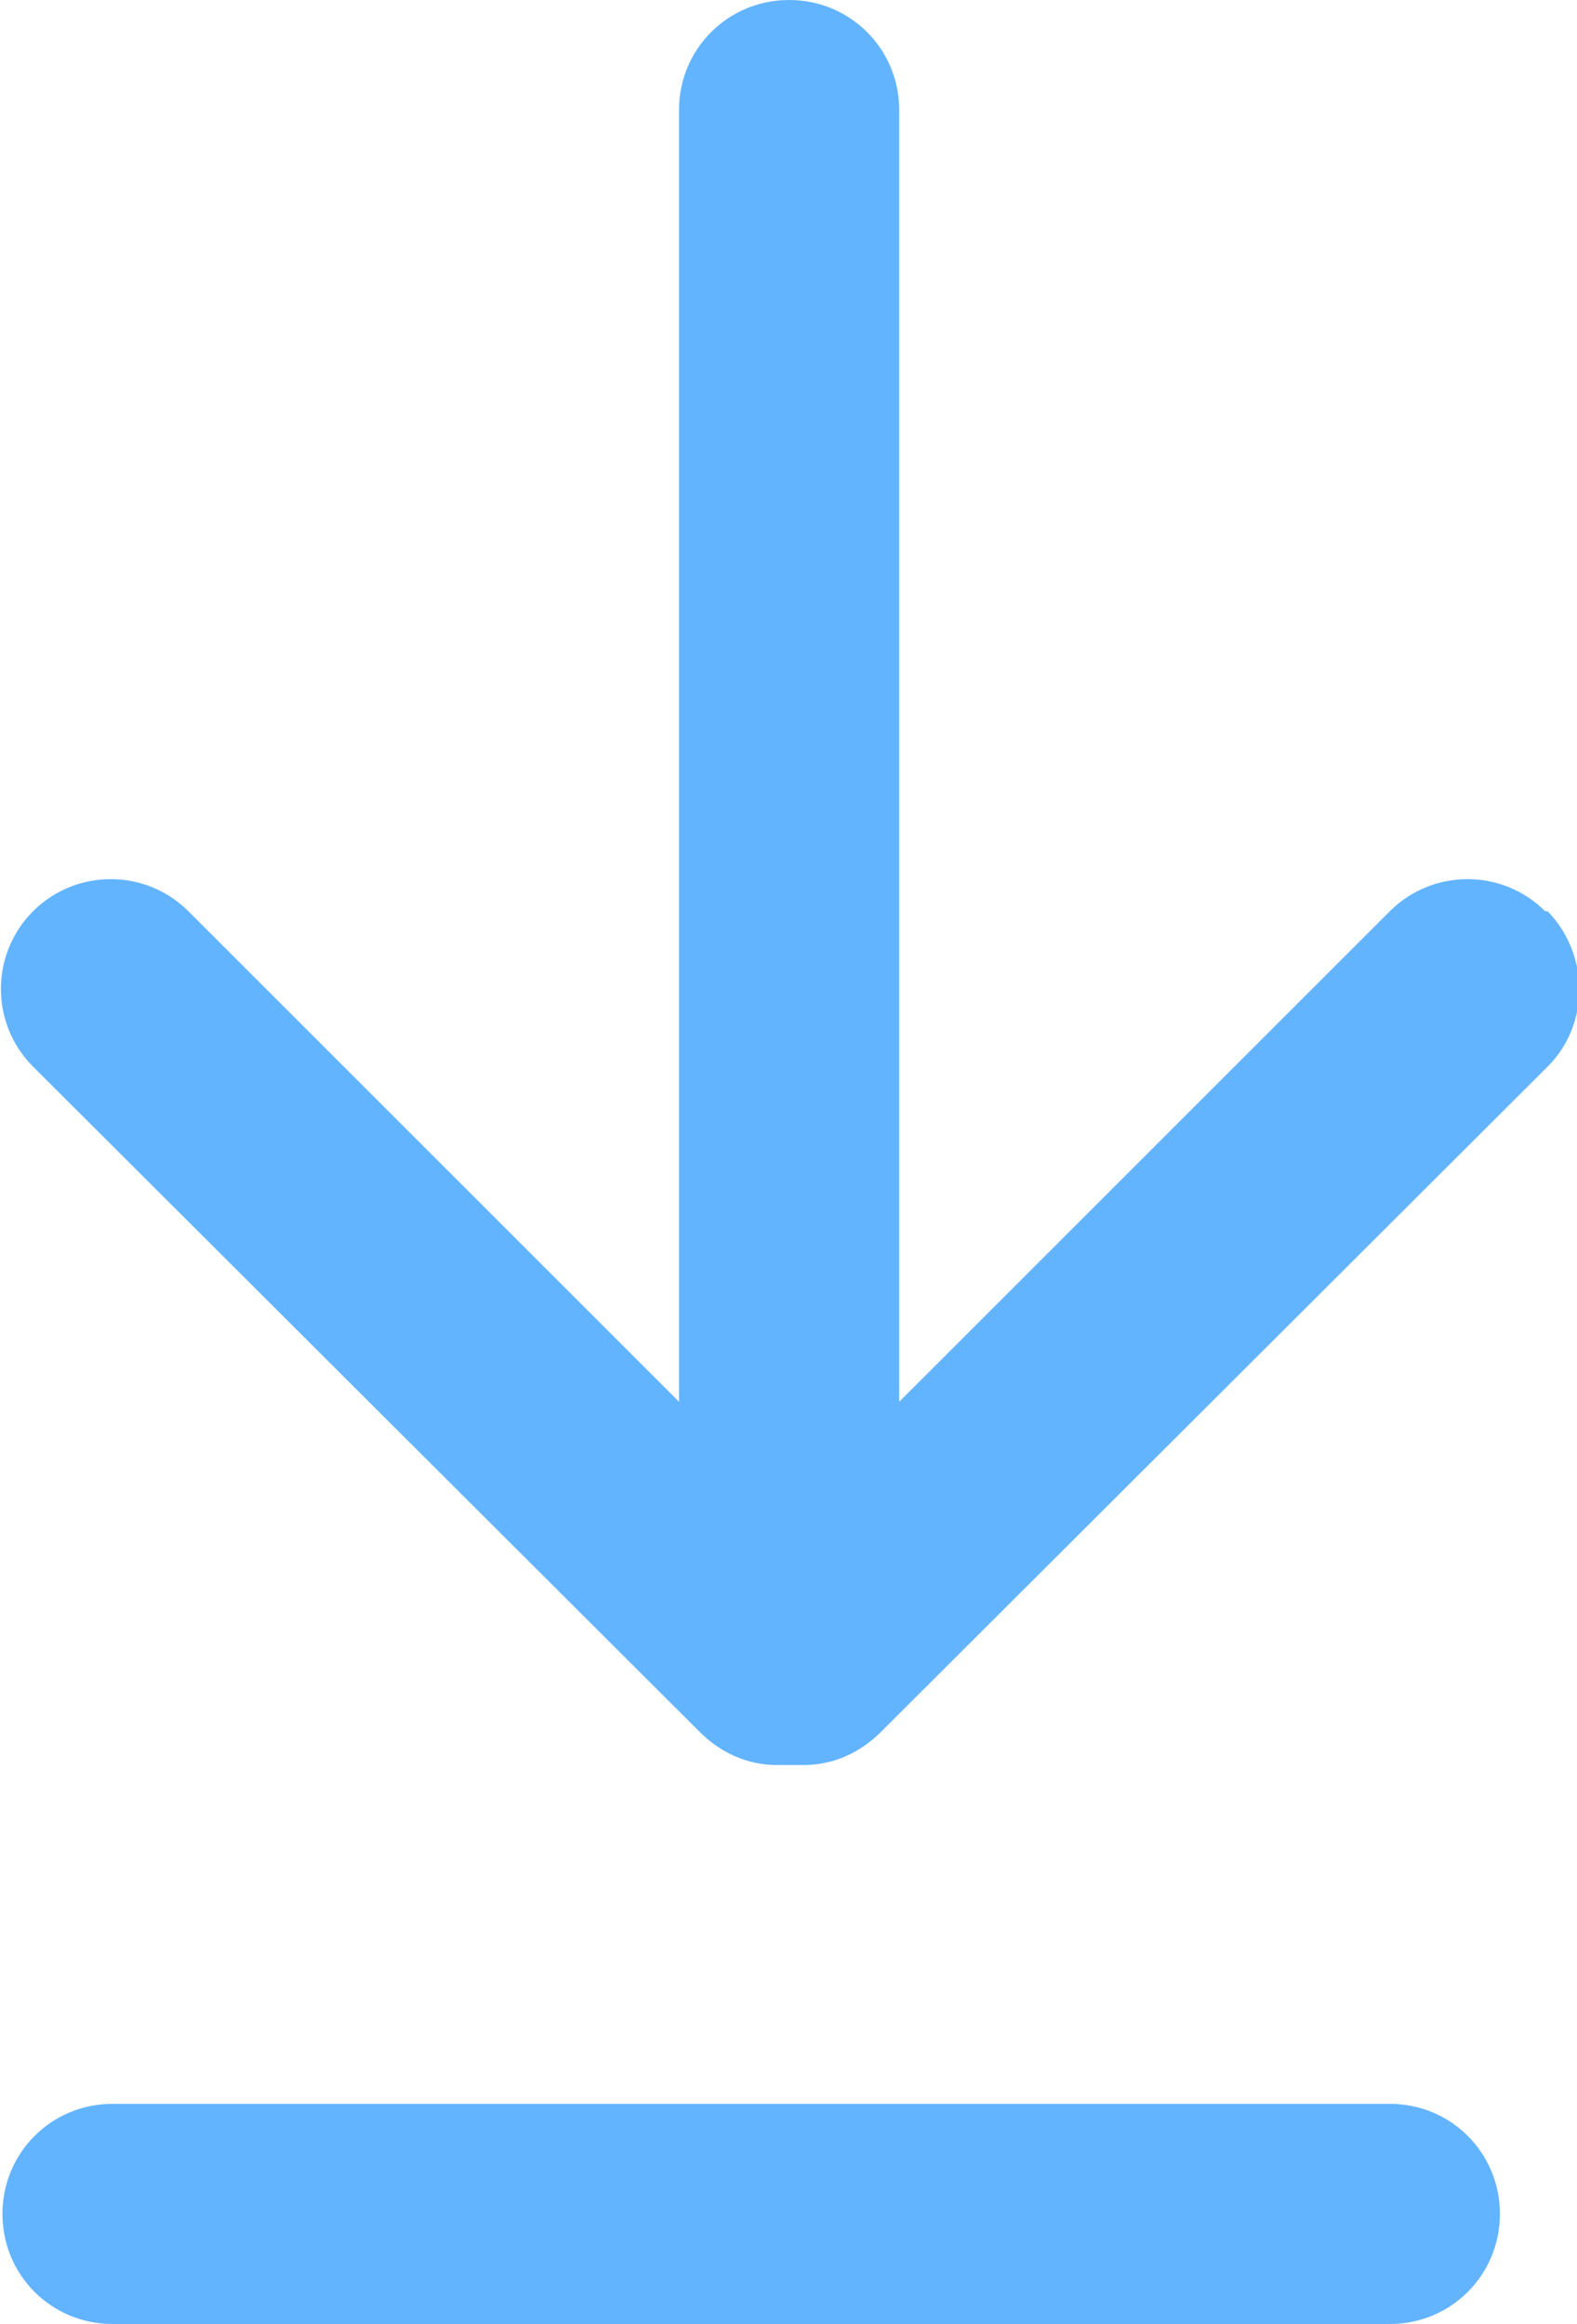 <svg xmlns="http://www.w3.org/2000/svg" width="12.89" height="19" viewBox="0 0 12.89 19"><g id="c"><path d="M12.63,7.45c-.35-.35-.92-.35-1.27,0,0,0,0,0,0,0l-4.01,4.01V.9c0-.5-.4-.9-.9-.9s-.9,.4-.9,.9V11.46L1.54,7.45c-.35-.35-.92-.35-1.27,0,0,0,0,0,0,0-.35,.35-.35,.92,0,1.27l5.45,5.44c.17,.17,.39,.27,.63,.27,.04,0,.07,0,.11,0,.04,0,.07,0,.11,0,.24,0,.46-.1,.63-.27l5.45-5.44c.35-.35,.34-.92,0-1.27Z" fill="#63b4ff"/><path d="M11.36,17.2H.92c-.5,0-.9,.4-.9,.9s.4,.9,.9,.9H11.36c.5,0,.9-.4,.9-.9s-.4-.9-.9-.9Z" fill="#63b4ff"/></g></svg>
